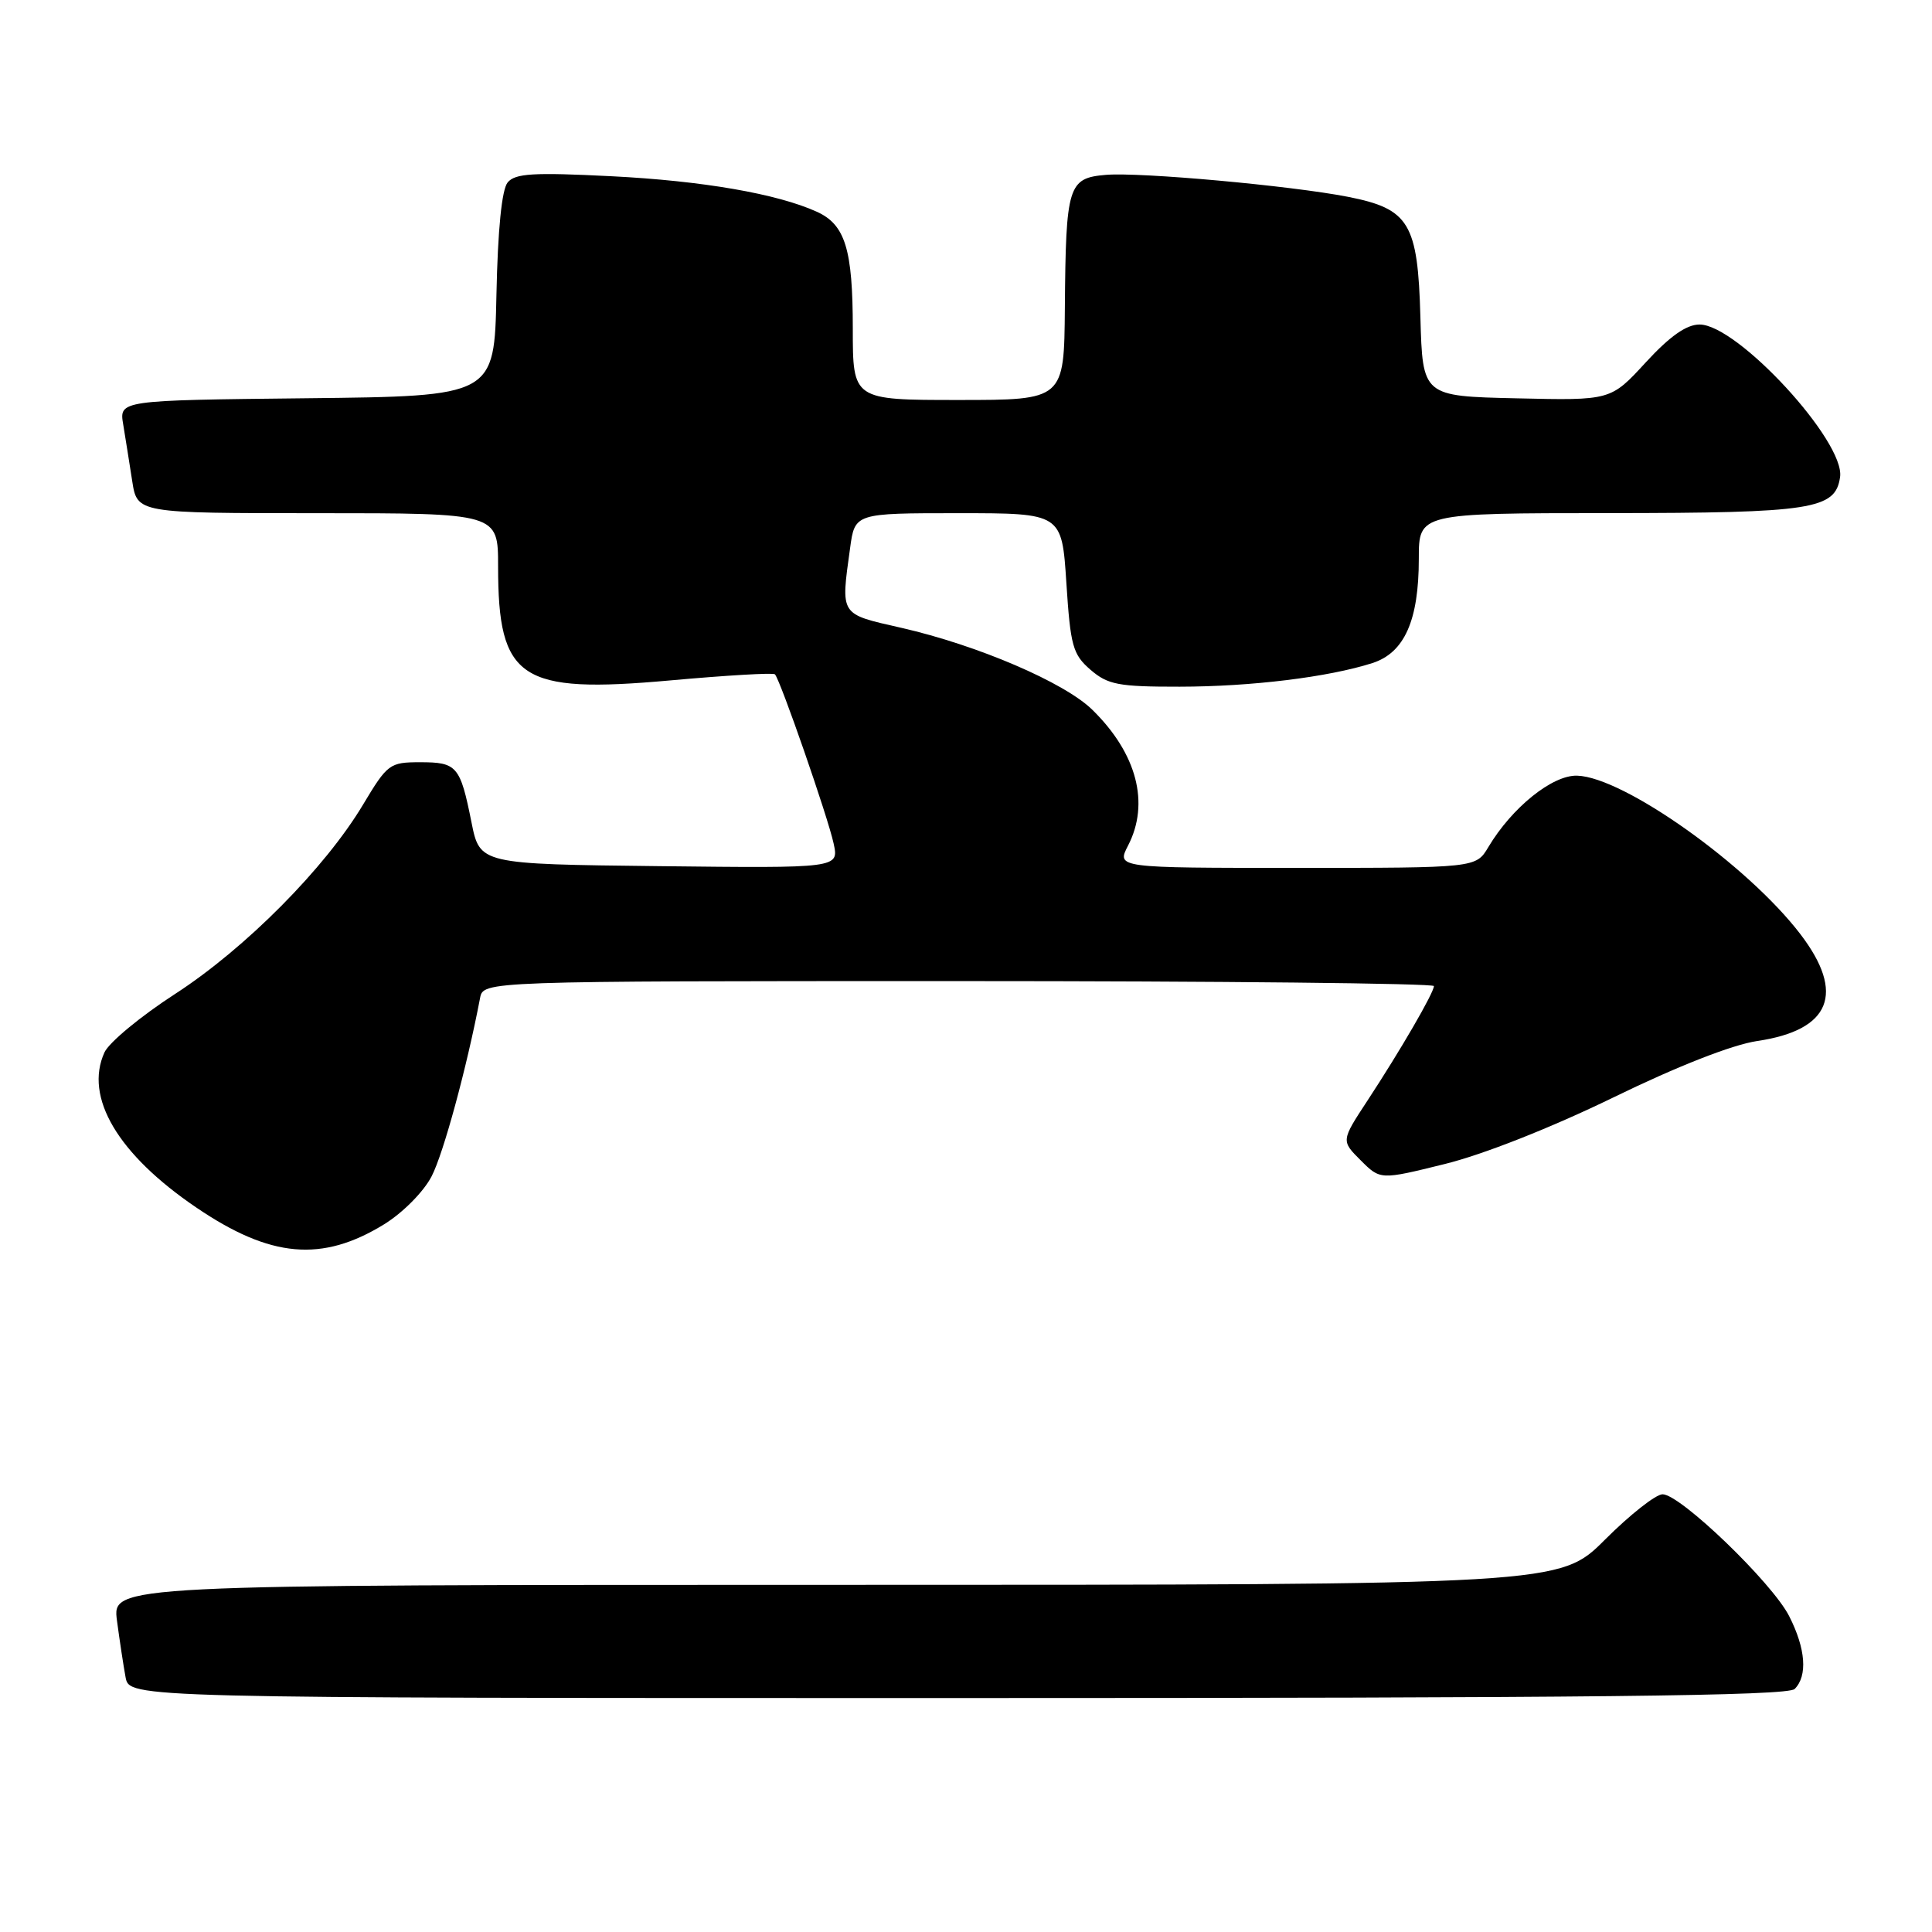<?xml version="1.0" encoding="UTF-8" standalone="no"?>
<!DOCTYPE svg PUBLIC "-//W3C//DTD SVG 1.1//EN" "http://www.w3.org/Graphics/SVG/1.1/DTD/svg11.dtd" >
<svg xmlns="http://www.w3.org/2000/svg" xmlns:xlink="http://www.w3.org/1999/xlink" version="1.1" viewBox="0 0 256 256">
 <g >
 <path fill="currentColor"
d=" M 237.80 223.80 C 239.54 222.06 239.27 218.46 237.07 214.14 C 234.81 209.70 222.65 198.00 220.30 198.00 C 219.41 198.00 215.98 200.70 212.68 204.00 C 206.68 210.00 206.68 210.00 110.78 210.00 C 14.88 210.00 14.88 210.00 15.50 214.75 C 15.85 217.36 16.36 220.74 16.64 222.25 C 17.16 225.00 17.16 225.00 126.88 225.00 C 210.88 225.00 236.88 224.72 237.80 223.80 Z  M 50.91 162.22 C 53.38 160.69 56.14 157.91 57.19 155.87 C 58.76 152.85 61.85 141.47 63.61 132.25 C 64.04 130.00 64.04 130.00 127.02 130.00 C 161.66 130.00 190.00 130.30 190.00 130.66 C 190.00 131.54 185.57 139.17 181.20 145.83 C 177.70 151.16 177.70 151.16 180.30 153.75 C 182.90 156.35 182.90 156.35 191.43 154.24 C 196.52 152.99 205.50 149.44 213.73 145.44 C 222.28 141.27 229.53 138.43 232.84 137.94 C 242.58 136.50 244.55 131.62 238.56 123.78 C 231.57 114.63 215.12 102.95 208.97 102.78 C 205.69 102.69 200.34 107.00 197.21 112.25 C 195.57 115.00 195.57 115.00 171.76 115.00 C 147.95 115.00 147.95 115.00 149.47 112.05 C 152.38 106.43 150.64 99.82 144.73 94.04 C 141.03 90.42 129.52 85.49 119.43 83.19 C 111.21 81.32 111.40 81.63 112.64 72.64 C 113.27 68.00 113.27 68.00 126.99 68.00 C 140.70 68.00 140.70 68.00 141.30 77.25 C 141.84 85.60 142.15 86.72 144.50 88.75 C 146.80 90.73 148.20 91.00 156.31 90.99 C 165.80 90.98 176.01 89.73 181.85 87.86 C 186.10 86.49 188.00 82.21 188.00 74.03 C 188.00 68.00 188.00 68.00 213.25 67.99 C 240.19 67.97 243.21 67.50 243.82 63.21 C 244.50 58.50 230.22 43.00 225.20 43.00 C 223.46 43.00 221.26 44.55 218.06 48.03 C 213.43 53.07 213.43 53.07 200.97 52.78 C 188.50 52.50 188.50 52.50 188.21 42.02 C 187.87 29.56 186.74 27.68 178.62 26.08 C 171.05 24.60 151.09 22.79 146.54 23.17 C 141.53 23.59 141.23 24.57 141.10 40.75 C 141.00 53.00 141.00 53.00 127.00 53.00 C 113.00 53.00 113.00 53.00 113.00 43.55 C 113.00 33.04 112.00 29.77 108.24 28.06 C 103.00 25.68 93.10 23.96 80.99 23.35 C 70.69 22.83 68.27 22.97 67.27 24.17 C 66.49 25.11 65.96 30.41 65.78 39.07 C 65.50 52.50 65.50 52.50 40.64 52.77 C 15.78 53.04 15.78 53.04 16.33 56.27 C 16.62 58.05 17.16 61.41 17.52 63.75 C 18.18 68.00 18.18 68.00 42.09 68.00 C 66.00 68.00 66.00 68.00 66.00 75.03 C 66.00 90.03 68.89 91.95 88.79 90.16 C 96.21 89.49 102.46 89.12 102.68 89.35 C 103.38 90.05 109.72 108.31 110.46 111.77 C 111.17 115.04 111.17 115.04 87.37 114.77 C 63.58 114.50 63.58 114.50 62.47 108.94 C 60.98 101.49 60.55 101.00 55.67 101.00 C 51.63 101.00 51.34 101.22 48.11 106.61 C 43.07 115.04 32.51 125.67 23.22 131.69 C 18.66 134.64 14.44 138.13 13.84 139.45 C 11.14 145.39 15.61 152.95 26.02 160.01 C 35.85 166.69 42.67 167.29 50.91 162.22 Z "/>
</g>
</svg>